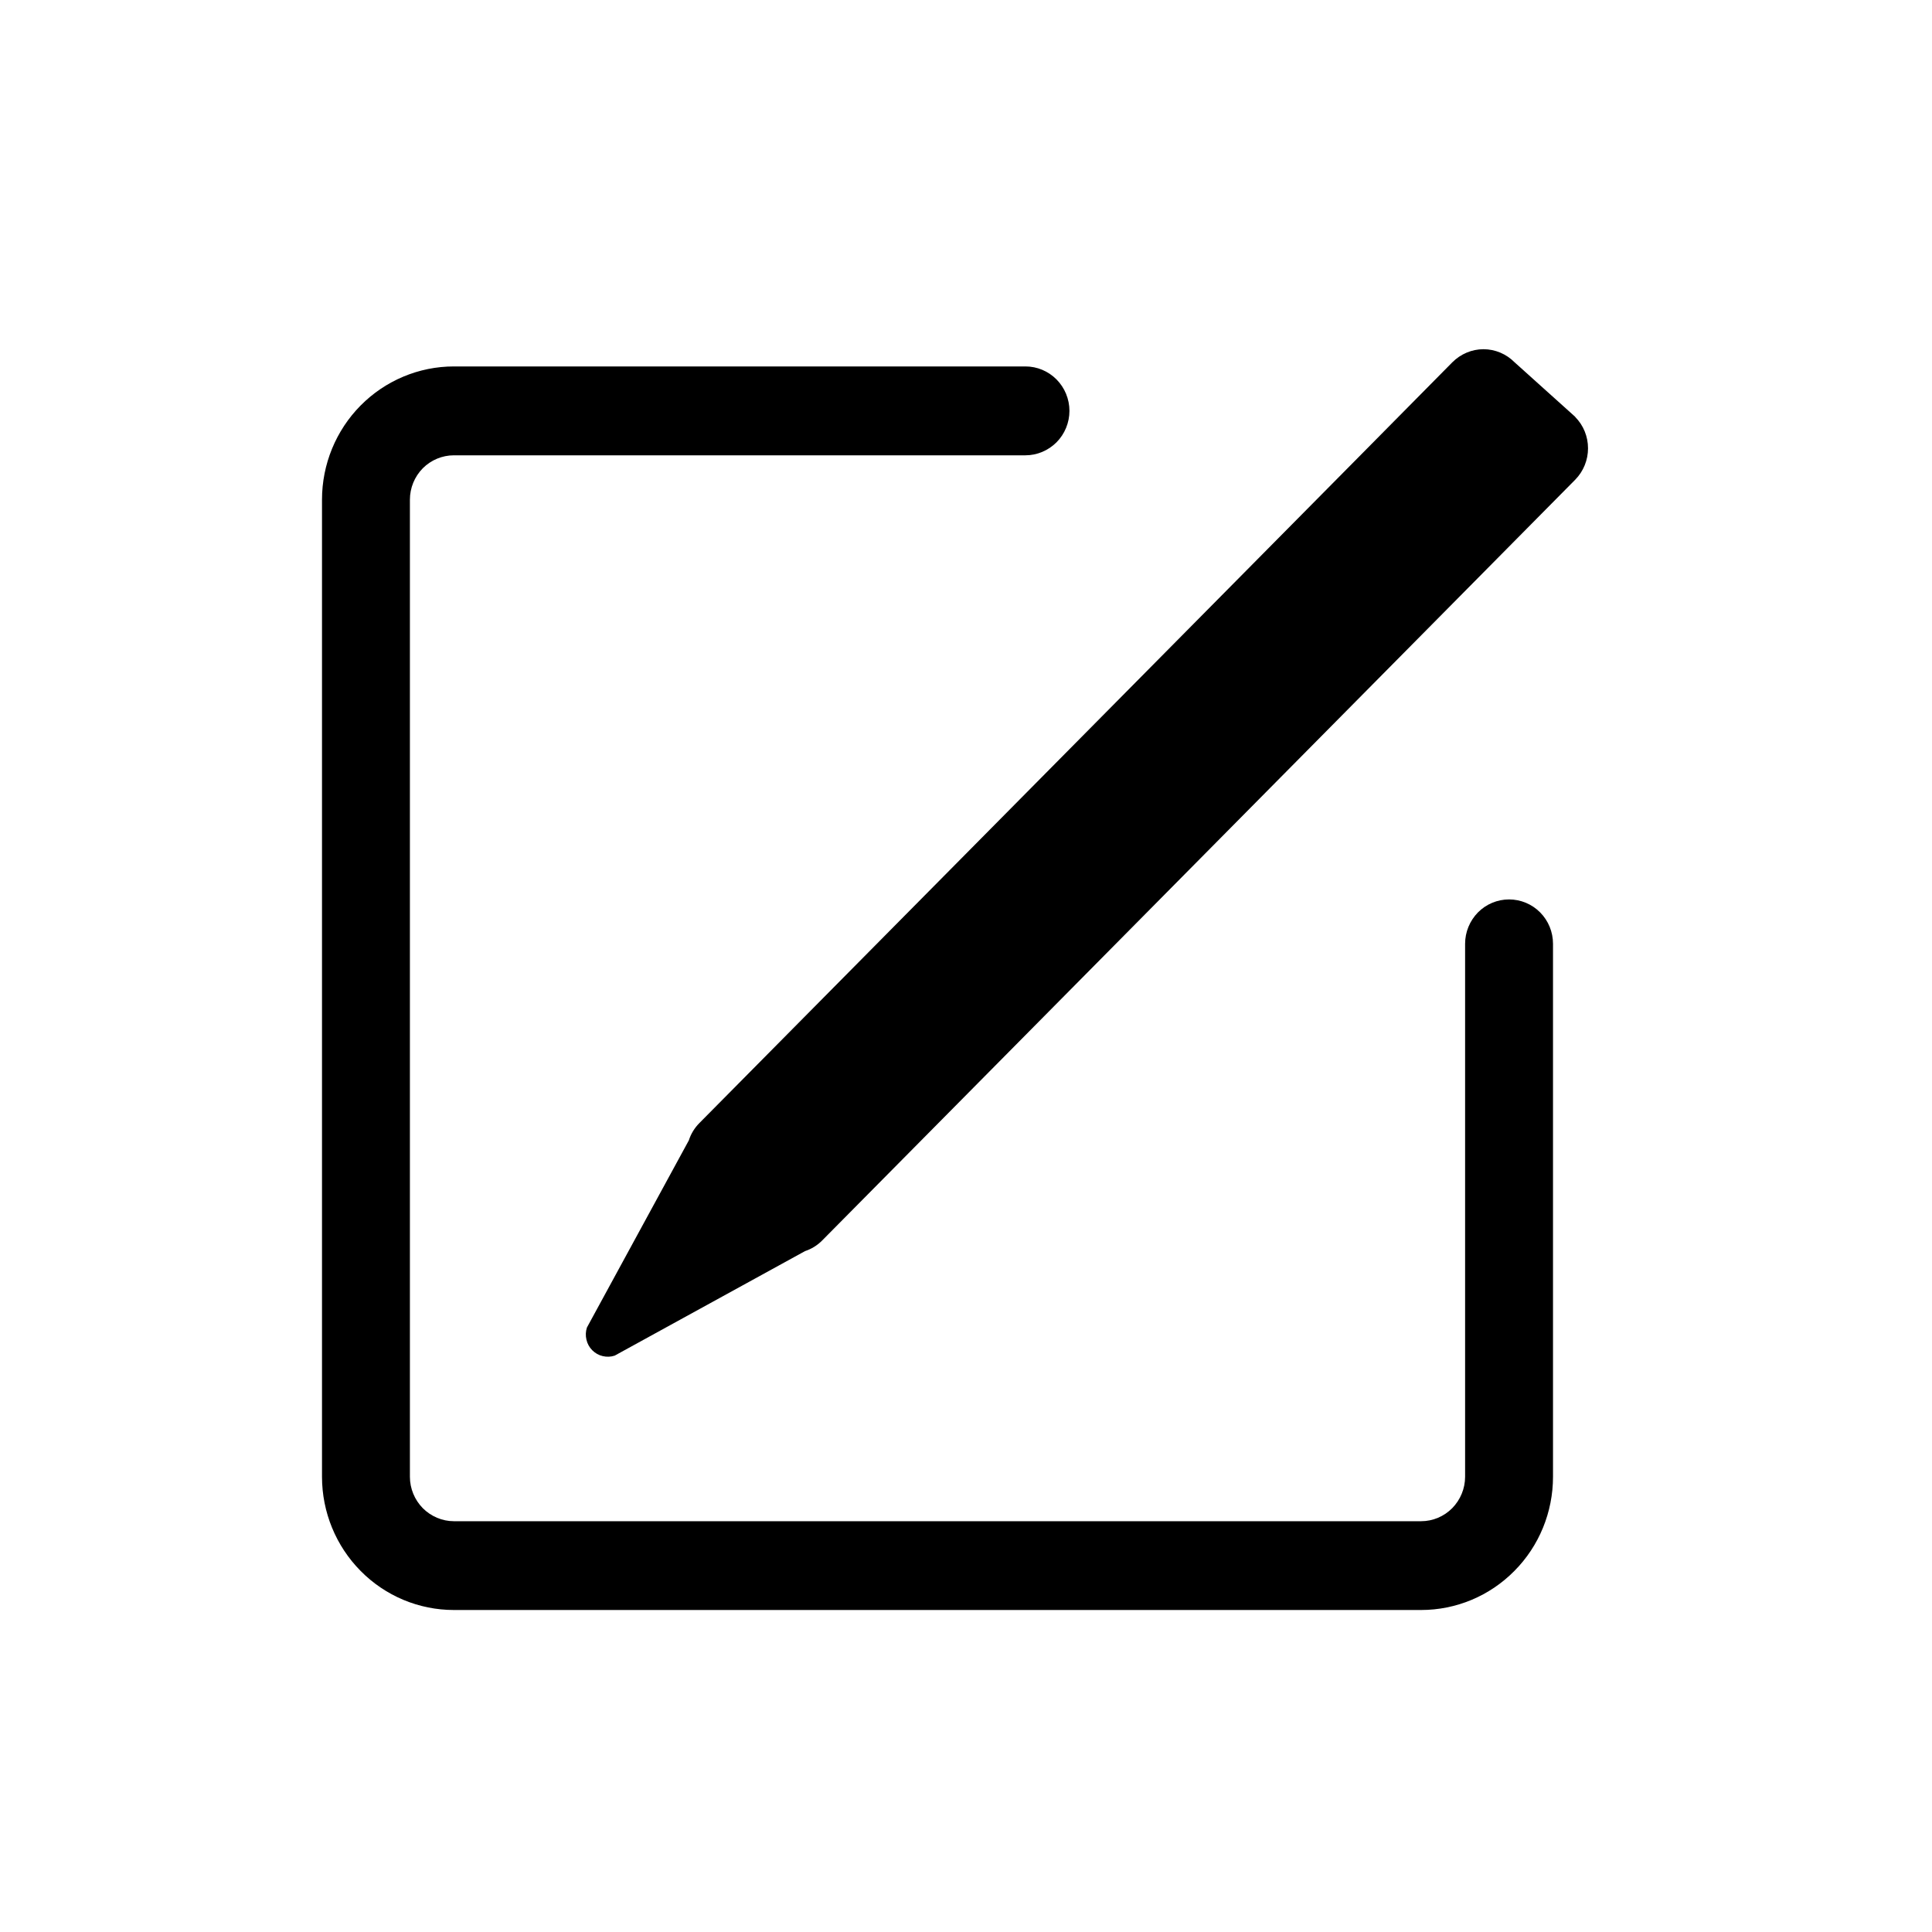<svg width="24" height="24" viewBox="0 0 24 24" fill="none" xmlns="http://www.w3.org/2000/svg">
<path d="M19.568 5.18C19.67 5.283 19.727 5.423 19.727 5.569C19.727 5.715 19.67 5.855 19.568 5.959L18.428 7.111L16.903 5.652L18.042 4.5C18.145 4.397 18.284 4.338 18.428 4.338C18.573 4.338 18.712 4.397 18.814 4.5L19.568 5.178V5.18ZM18.428 7.111L16.903 5.652L8.689 13.95C8.629 14.01 8.583 14.084 8.557 14.166L7.291 16.491C7.275 16.54 7.273 16.592 7.285 16.642C7.296 16.691 7.321 16.737 7.357 16.773C7.393 16.809 7.438 16.835 7.487 16.846C7.537 16.858 7.588 16.856 7.636 16.84L10 15.542C10.081 15.515 10.154 15.47 10.214 15.409L18.428 7.111Z" fill="black"/>
<path fill-rule="evenodd" clip-rule="evenodd" d="M4 18.345C4 18.784 4.173 19.205 4.48 19.515C4.787 19.826 5.204 20 5.638 20H17.654C18.088 20 18.505 19.826 18.812 19.515C19.12 19.205 19.292 18.784 19.292 18.345V11.724C19.292 11.578 19.235 11.438 19.132 11.334C19.03 11.231 18.891 11.173 18.746 11.173C18.601 11.173 18.462 11.231 18.36 11.334C18.258 11.438 18.2 11.578 18.2 11.724V18.345C18.2 18.491 18.142 18.631 18.04 18.735C17.938 18.838 17.799 18.897 17.654 18.897H5.638C5.494 18.897 5.355 18.838 5.252 18.735C5.15 18.631 5.092 18.491 5.092 18.345V6.207C5.092 6.061 5.15 5.921 5.252 5.817C5.355 5.714 5.494 5.656 5.638 5.656H12.739C12.883 5.656 13.022 5.597 13.125 5.494C13.227 5.391 13.285 5.25 13.285 5.104C13.285 4.958 13.227 4.817 13.125 4.714C13.022 4.61 12.883 4.552 12.739 4.552H5.638C5.204 4.552 4.787 4.727 4.48 5.037C4.173 5.347 4 5.768 4 6.207V18.345Z" fill="black"/>
</svg>
